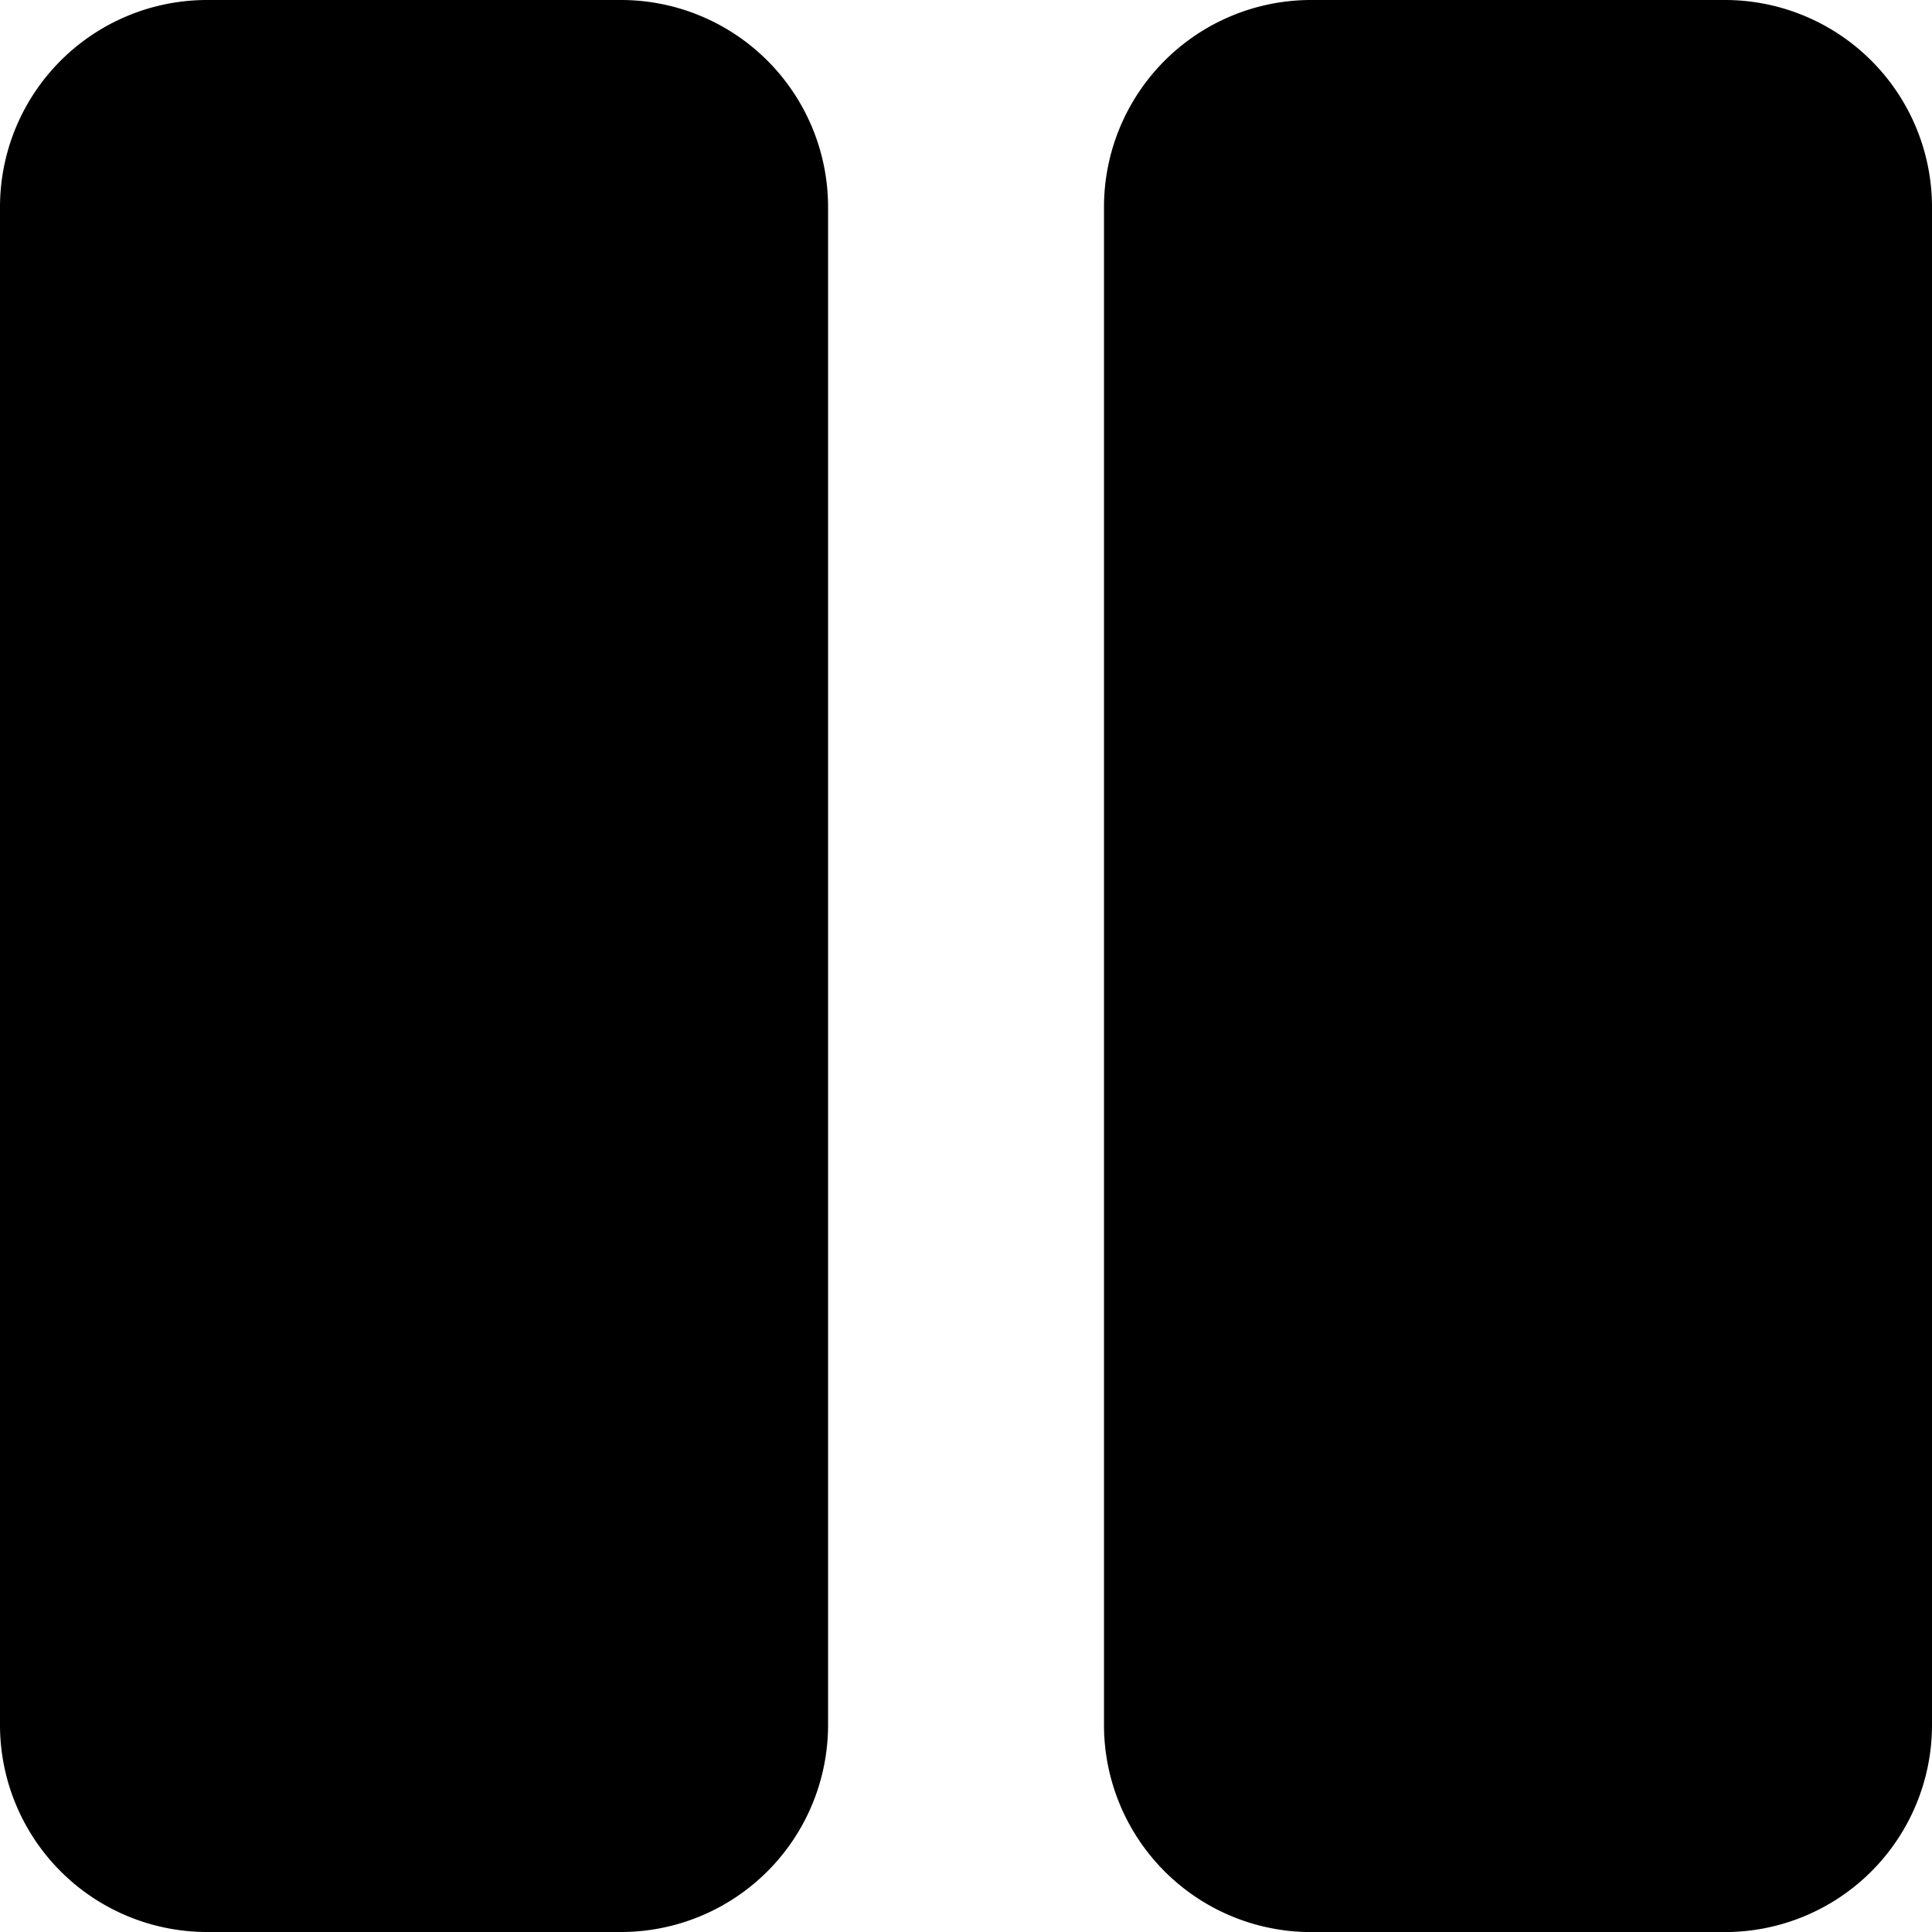 <svg xmlns="http://www.w3.org/2000/svg" width="26.551" height="26.551" viewBox="0 0 26.551 26.551">
  <g id="pause" style="isolation: isolate">
    <path id="pause-2" data-name="pause" d="M8.534,57.551H2.845A2.846,2.846,0,0,1,0,54.707V33.845A2.846,2.846,0,0,1,2.845,31h5.69a2.846,2.846,0,0,1,2.845,2.845V54.707A2.846,2.846,0,0,1,8.534,57.551Zm18.017-2.845V33.845A2.846,2.846,0,0,0,23.707,31h-5.69a2.846,2.846,0,0,0-2.845,2.845V54.707a2.846,2.846,0,0,0,2.845,2.845h5.69A2.846,2.846,0,0,0,26.551,54.707Z" transform="translate(0 -31)"/>
  </g>
</svg>
